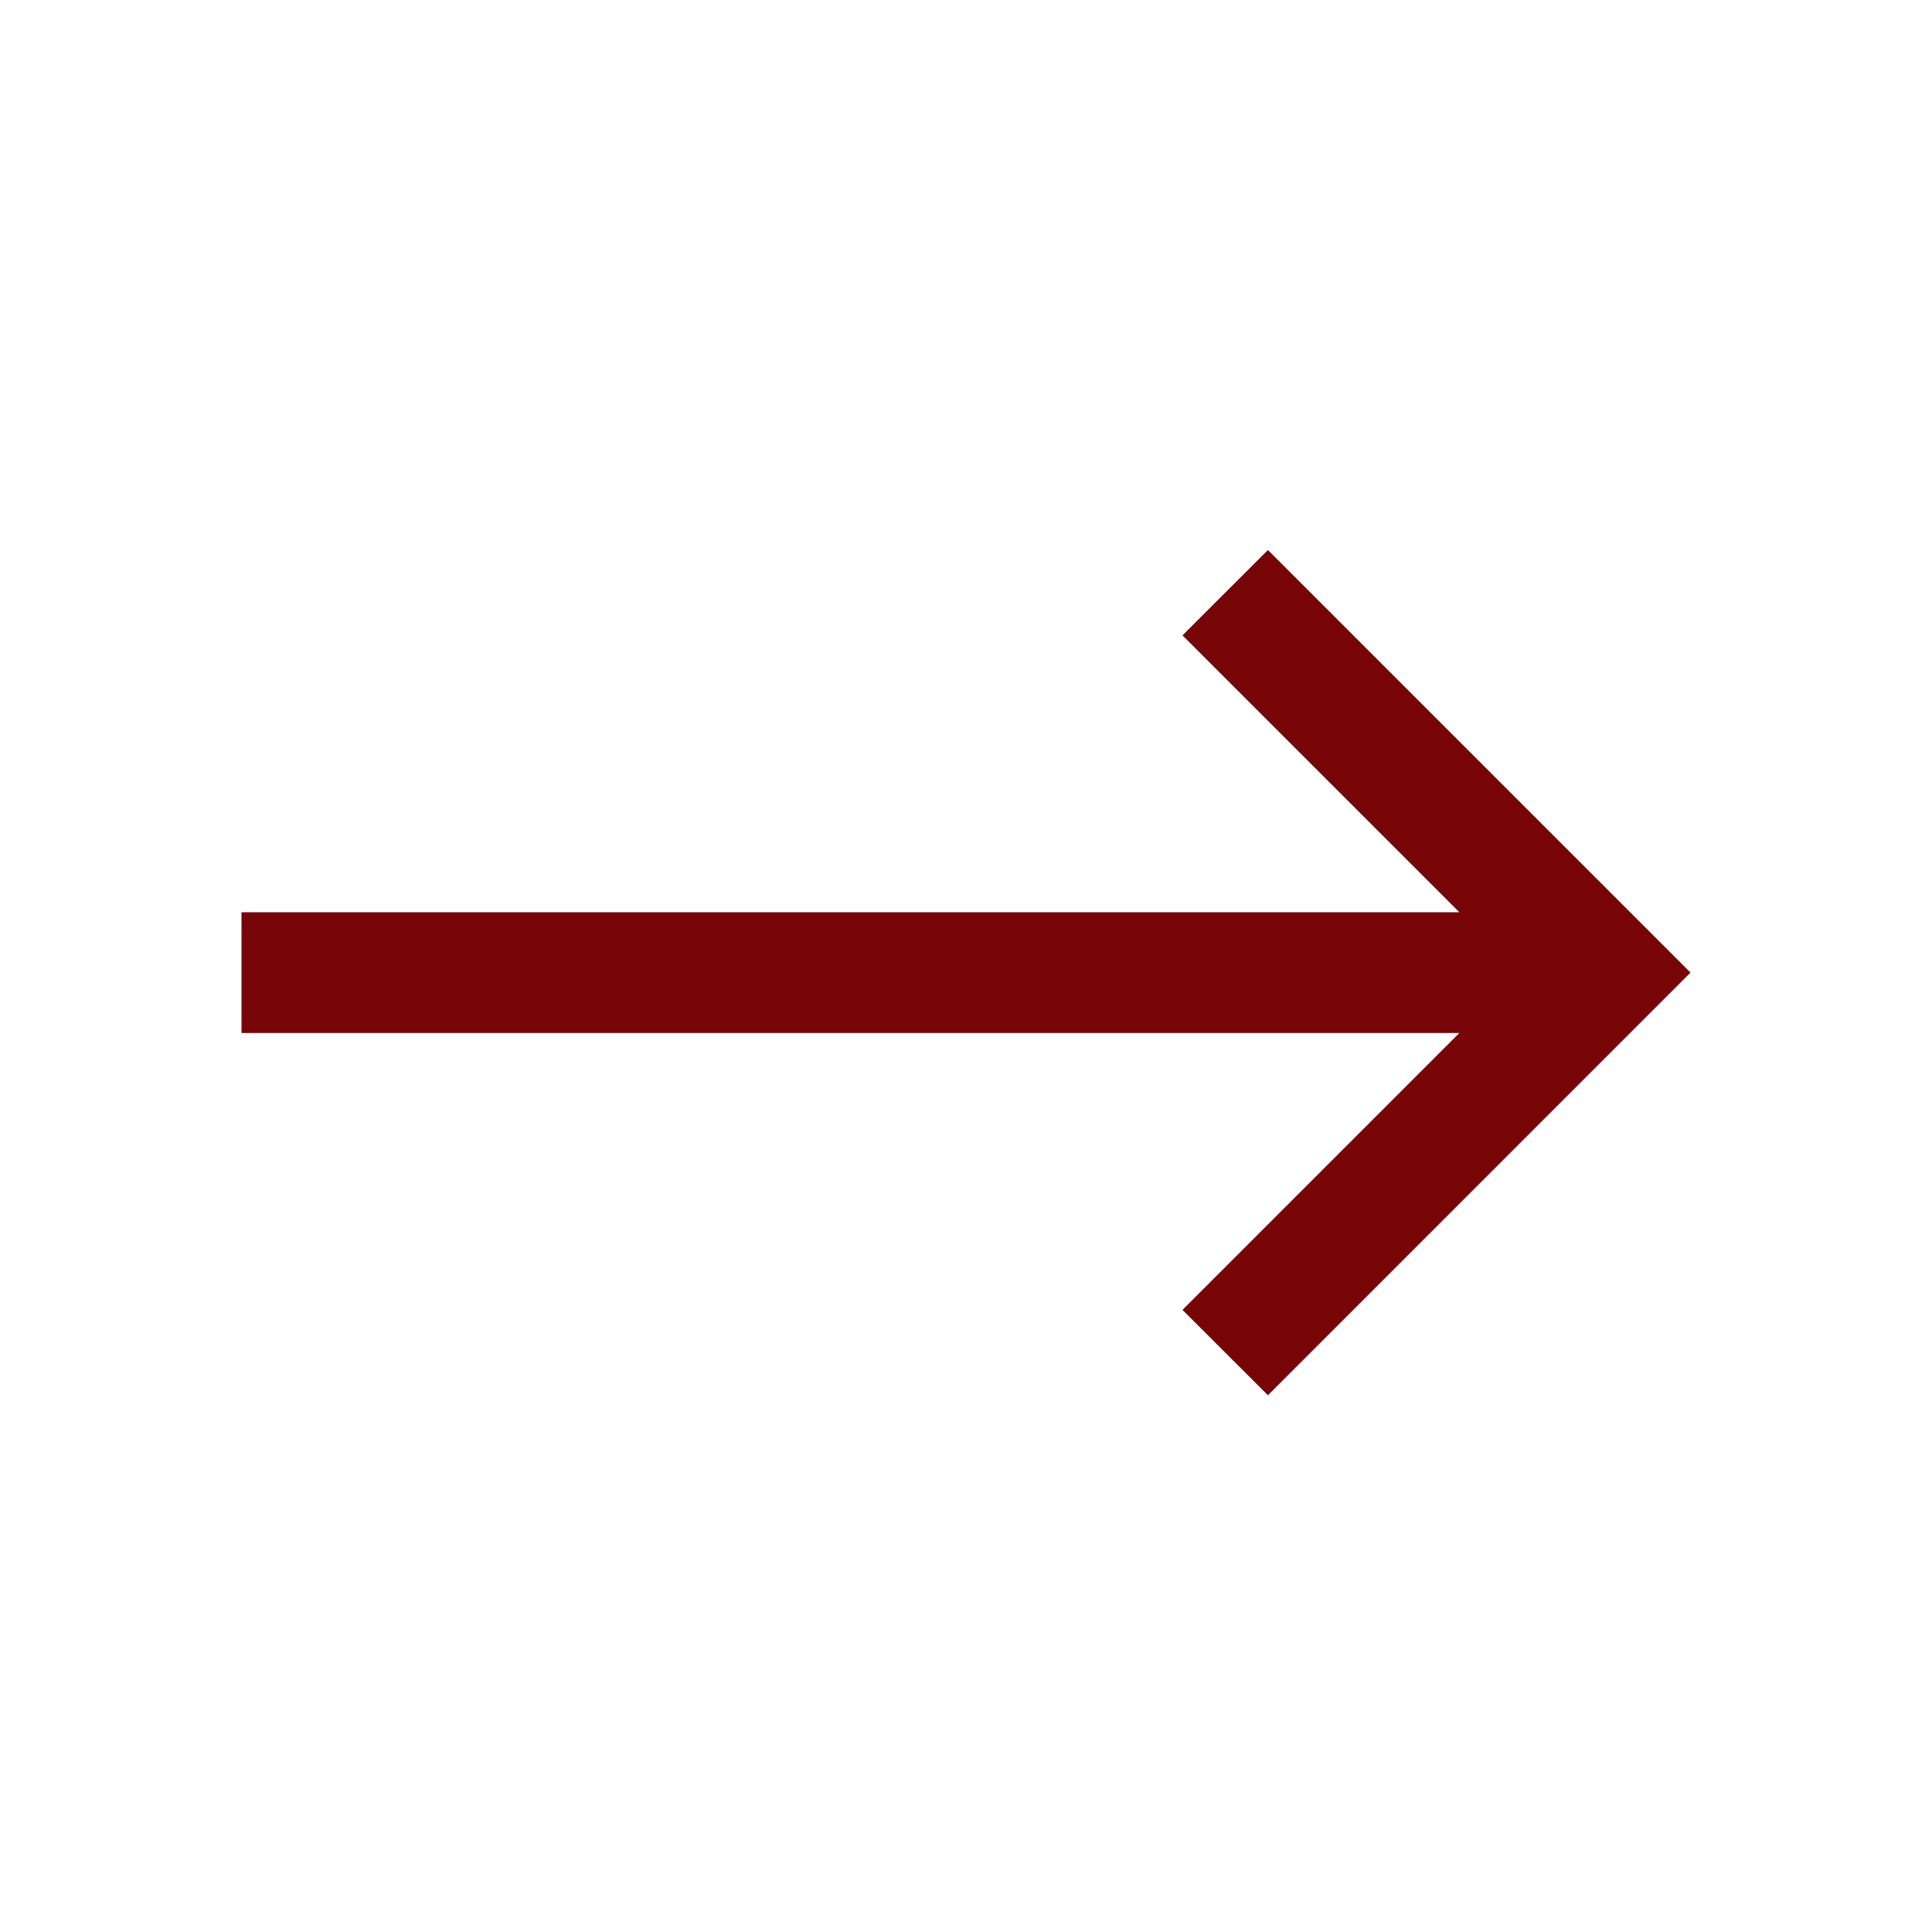 <svg width="22" height="22" viewBox="0 0 22 22" fill="none" xmlns="http://www.w3.org/2000/svg">
<path d="M19.25 11.075L14.438 6.263L13.465 7.235L16.618 10.388H2.75V11.763H16.618L13.465 14.916L14.438 15.888L19.25 11.075Z" fill="#770508"/>
</svg>
